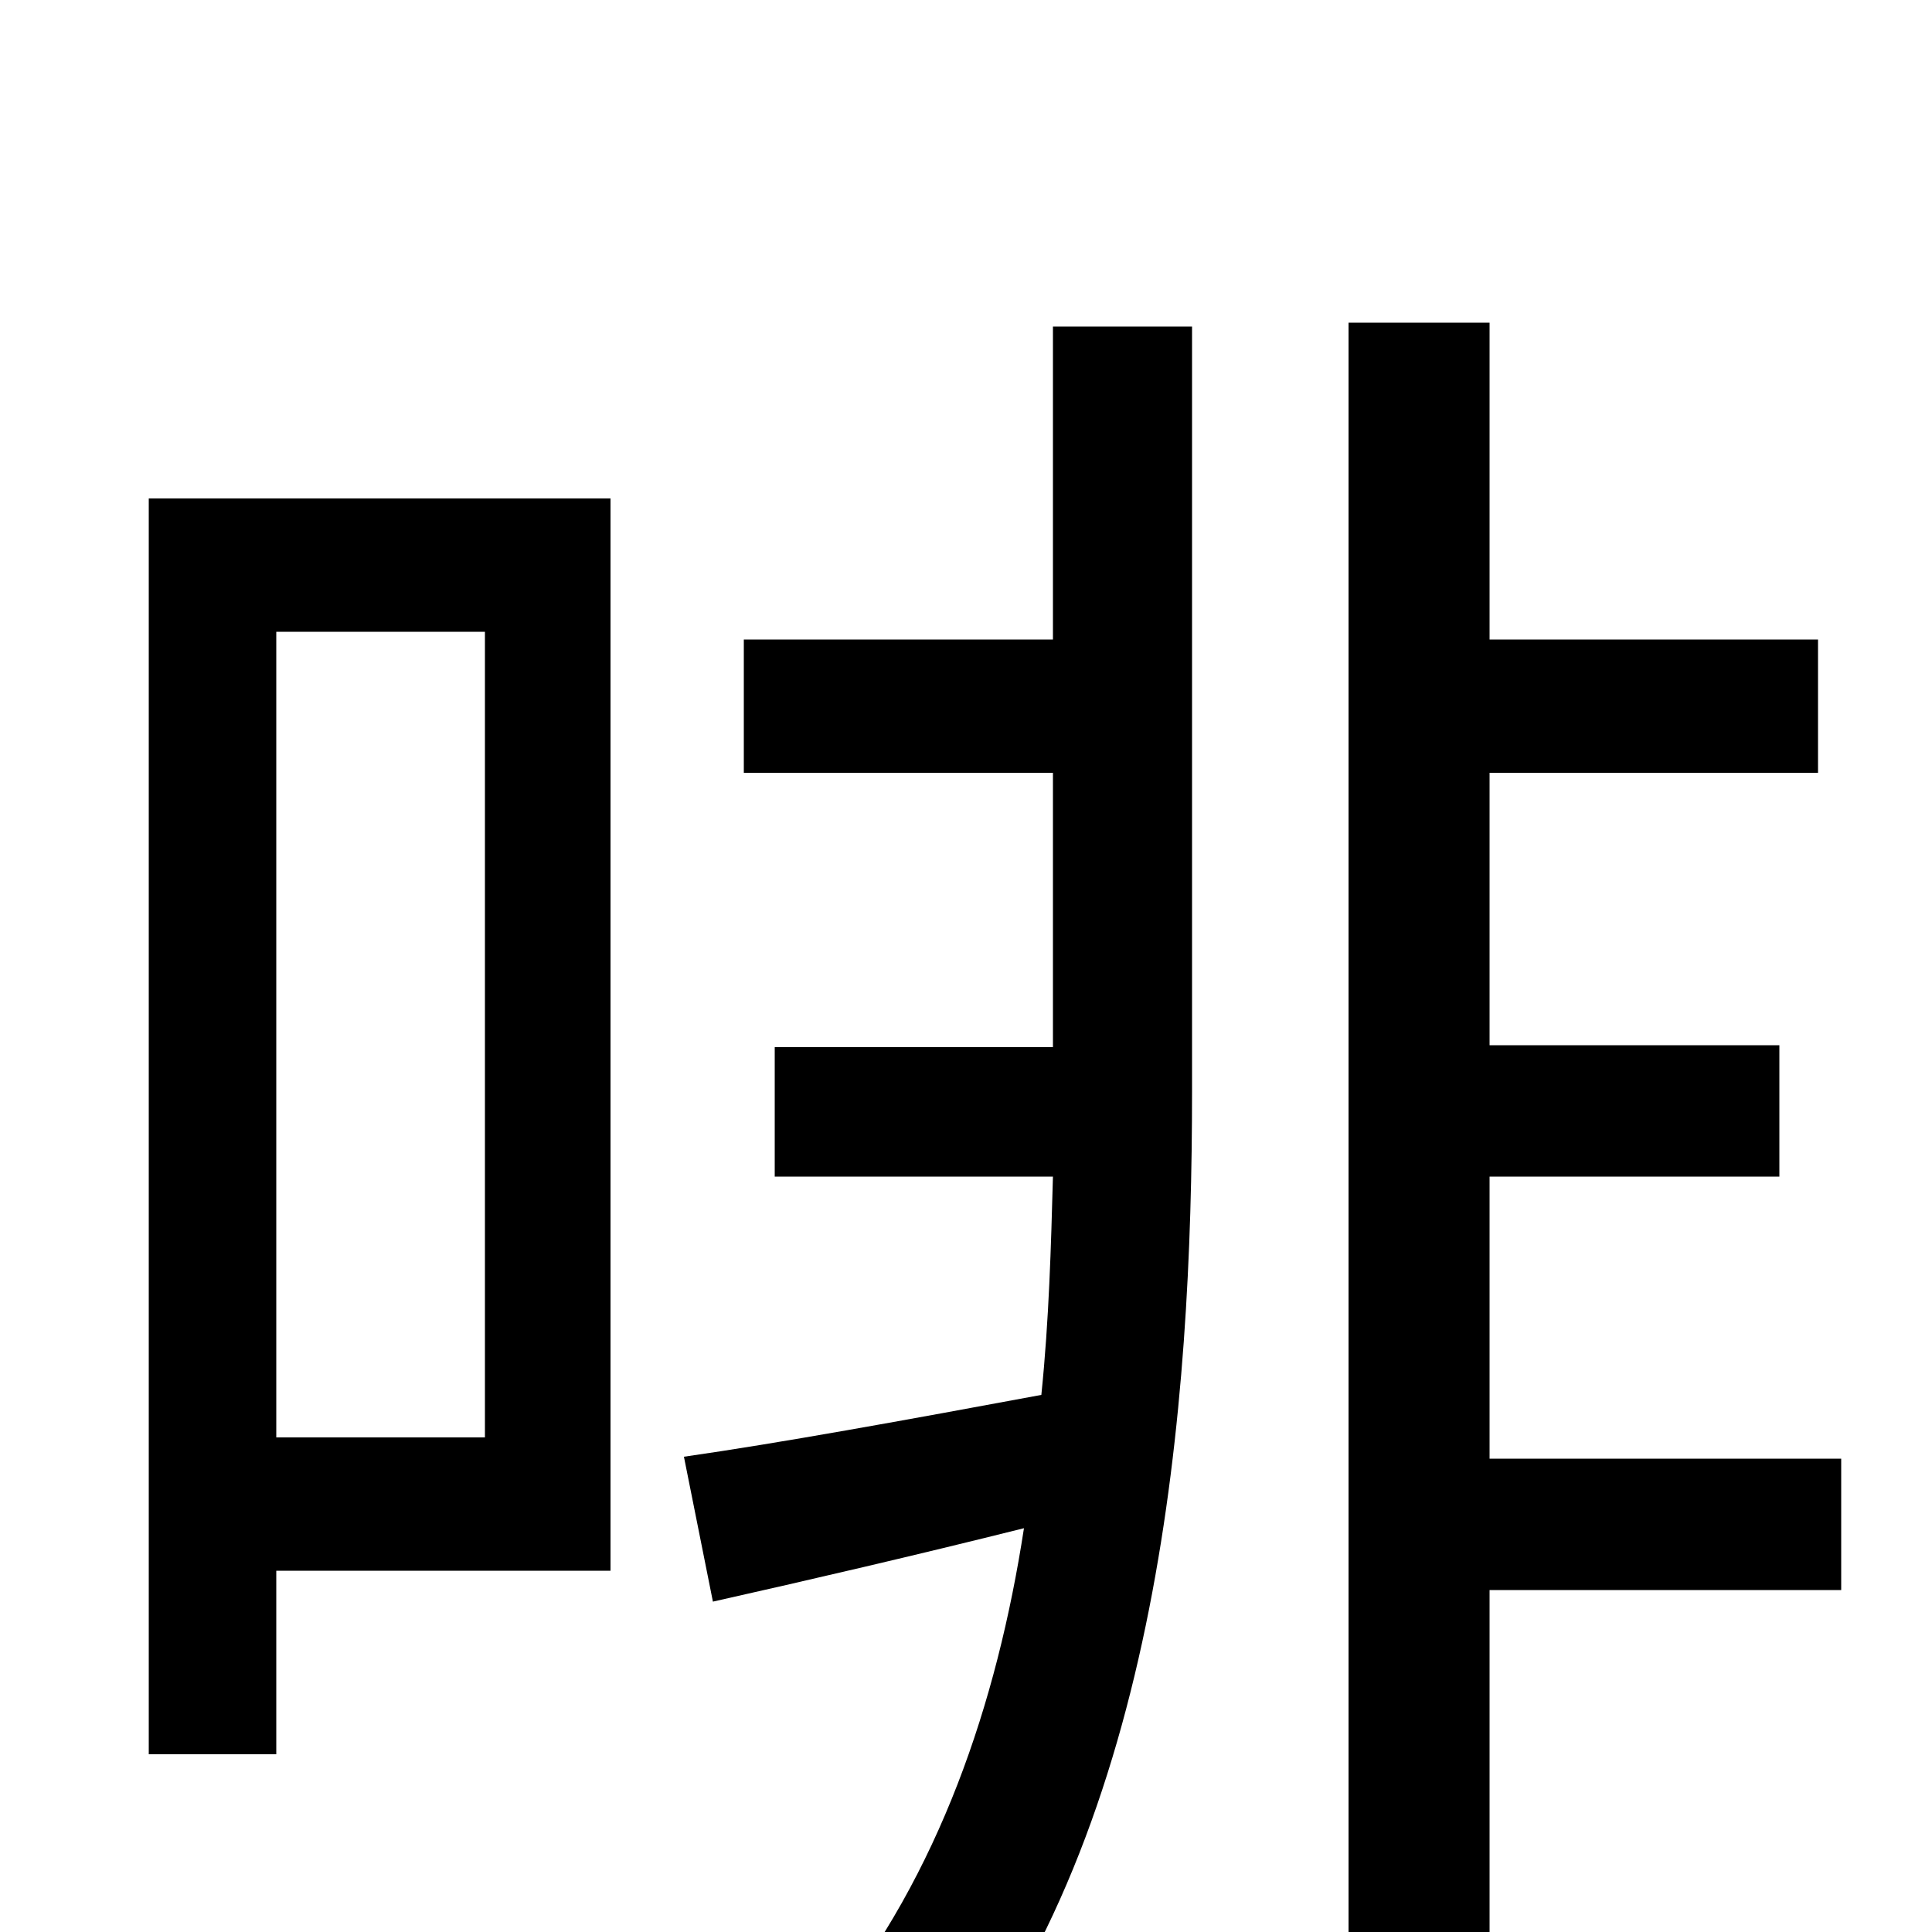 <svg xmlns="http://www.w3.org/2000/svg" viewBox="0 -1000 1000 1000">
	<path fill="#000000" d="M251 -673V-256H143V-673ZM316 -742H77V-92H143V-187H316ZM545 -669H385V-600H545V-458H401V-391H545C544 -355 543 -317 539 -278C469 -265 403 -253 354 -246L369 -171C418 -182 474 -195 530 -209C516 -118 486 -30 429 41C446 48 476 71 487 85C601 -55 617 -274 617 -435V-831H545ZM953 -245H771V-391H921V-459H771V-600H941V-669H771V-833H698V74H771V-177H953Z"/>
</svg>
